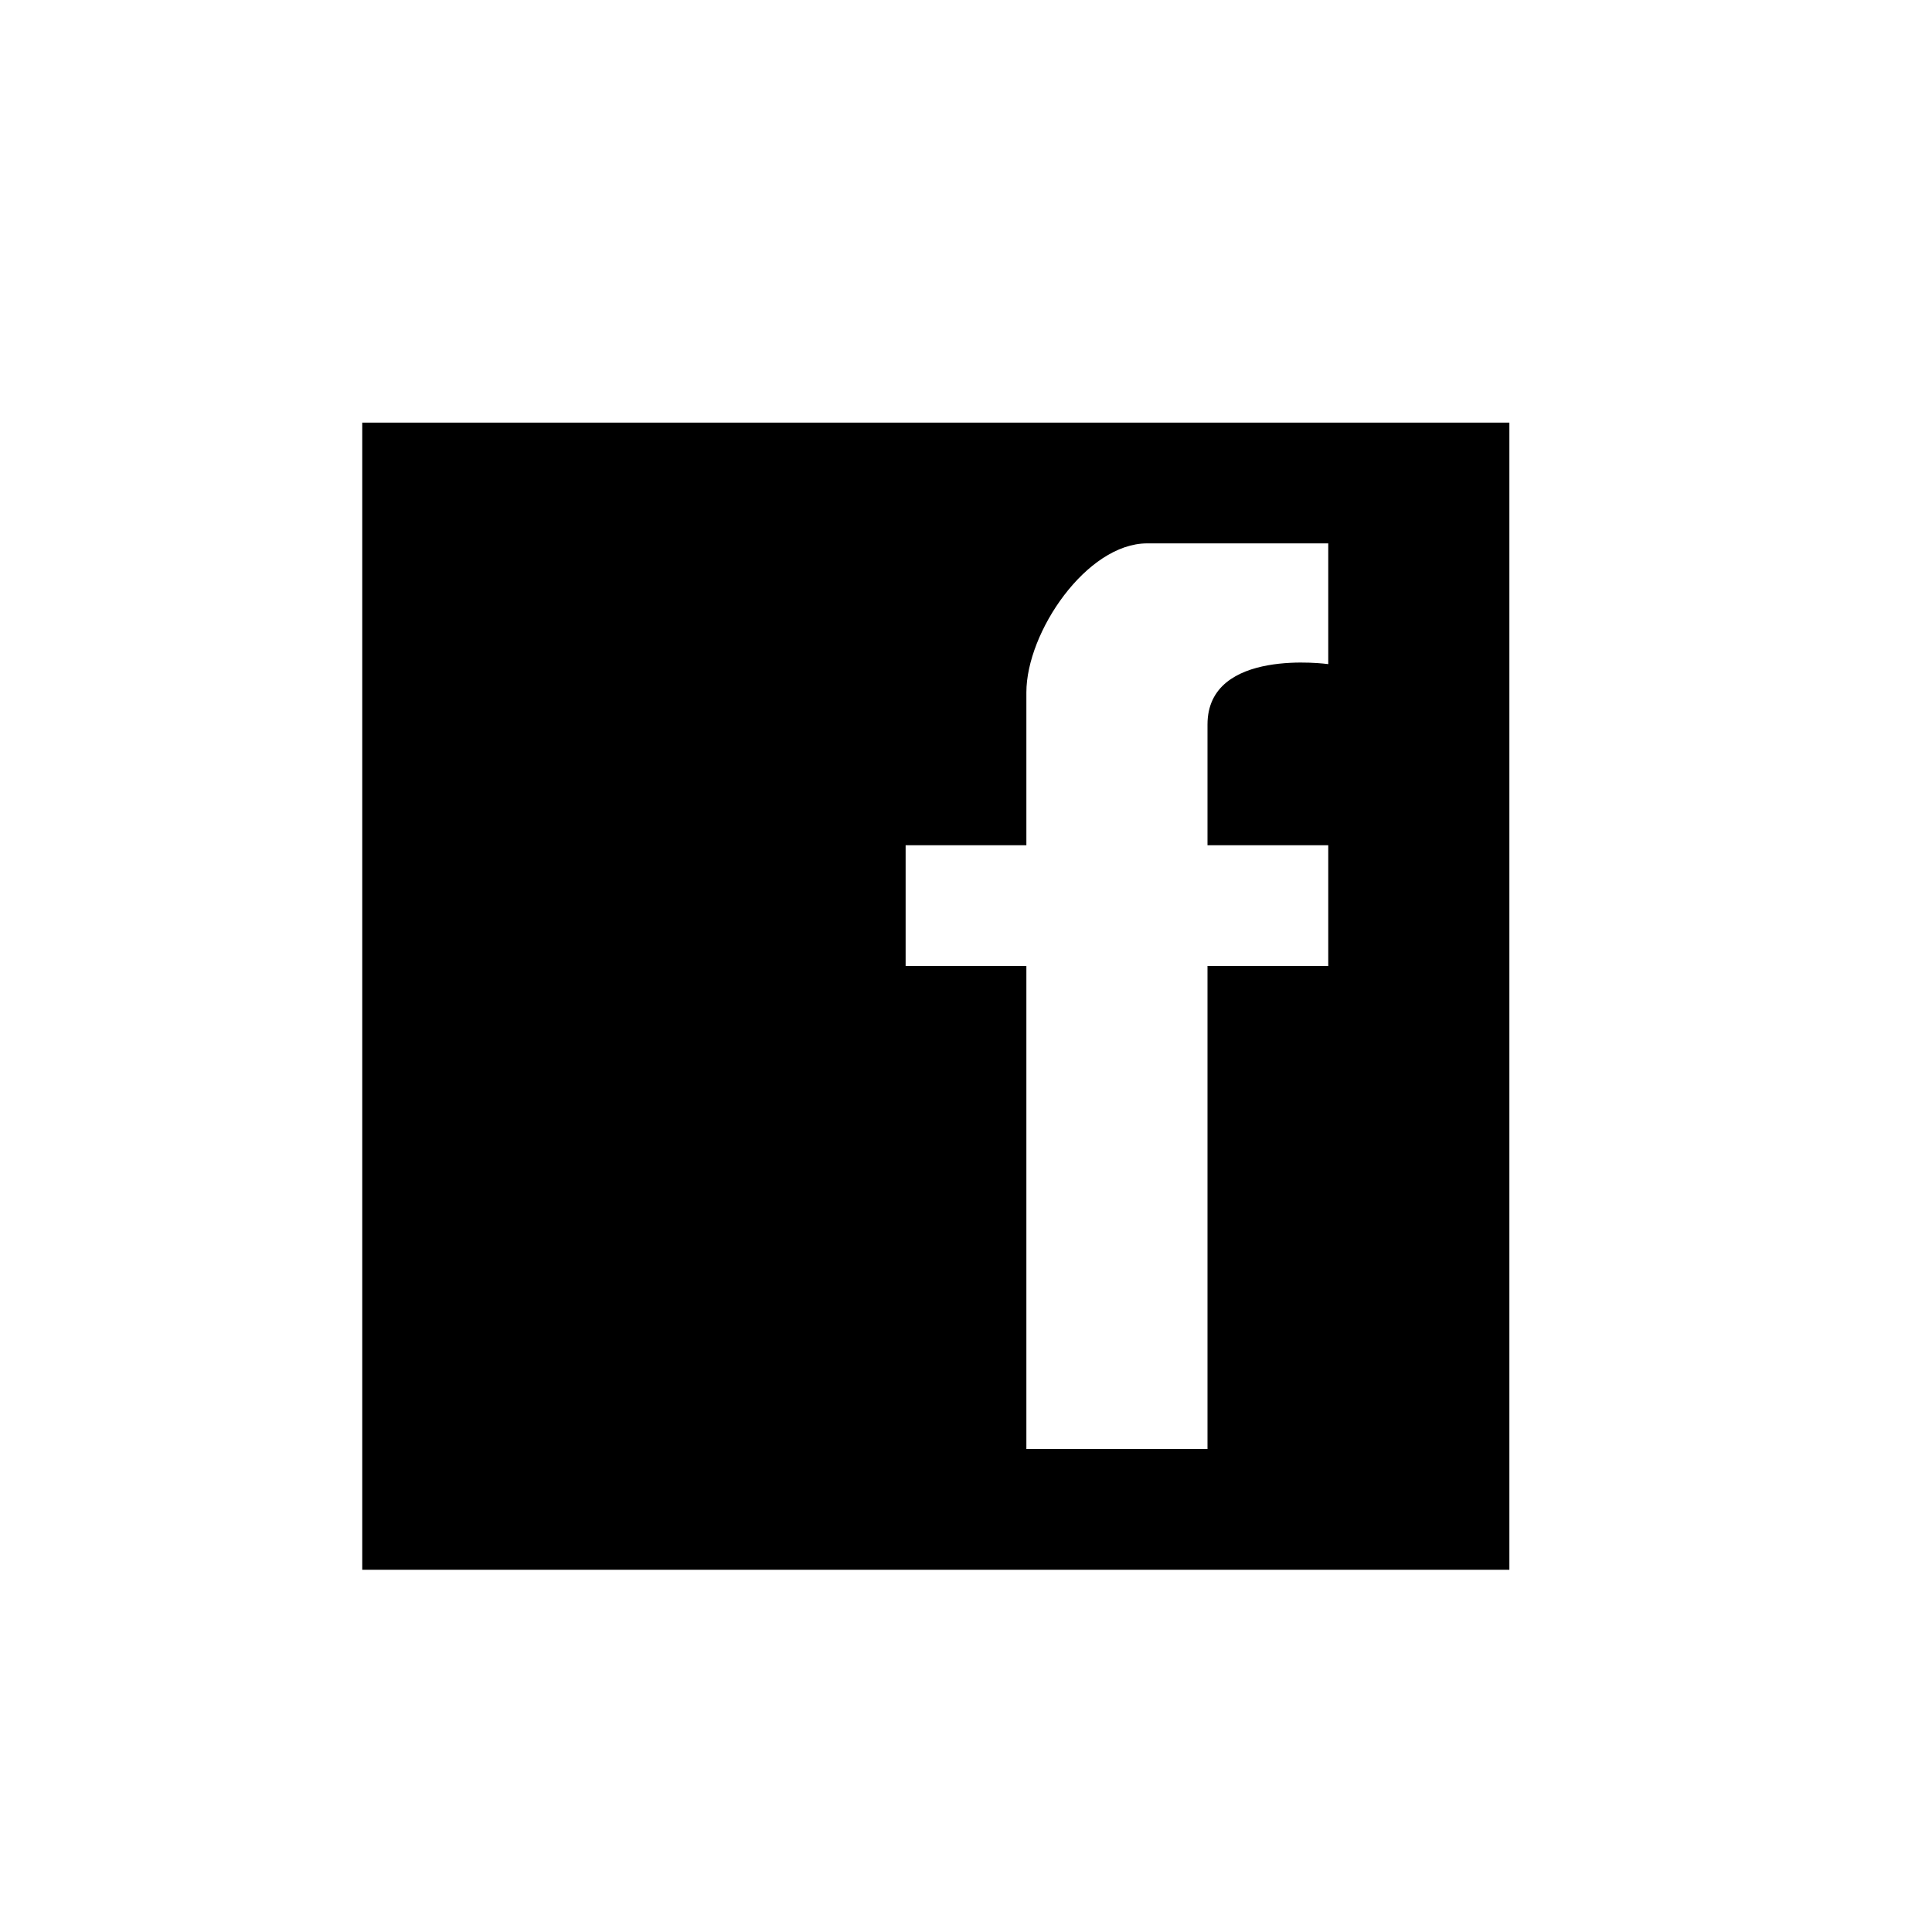 <?xml version="1.0" encoding="iso-8859-1"?>
<!-- Generator: Adobe Illustrator 17.0.2, SVG Export Plug-In . SVG Version: 6.00 Build 0)  -->
<!DOCTYPE svg PUBLIC "-//W3C//DTD SVG 1.1//EN" "http://www.w3.org/Graphics/SVG/1.1/DTD/svg11.dtd">
<svg version="1.1" id="Layer_1" xmlns="http://www.w3.org/2000/svg" xmlns:xlink="http://www.w3.org/1999/xlink" x="0px" y="0px"
	 width="32px" height="32px" viewBox="0 0 32 32" style="enable-background:new 0 0 32 32;" xml:space="preserve">
<path d="M6,7v19h19V7H6z M22,11c0,0-2-0.281-2,1c0,1,0,2,0,2h2v2h-2v8h-3v-8h-2v-2h2c0,0,0-1.531,0-2.531S18,9,19,9s3,0,3,0V11z"/>
</svg>

